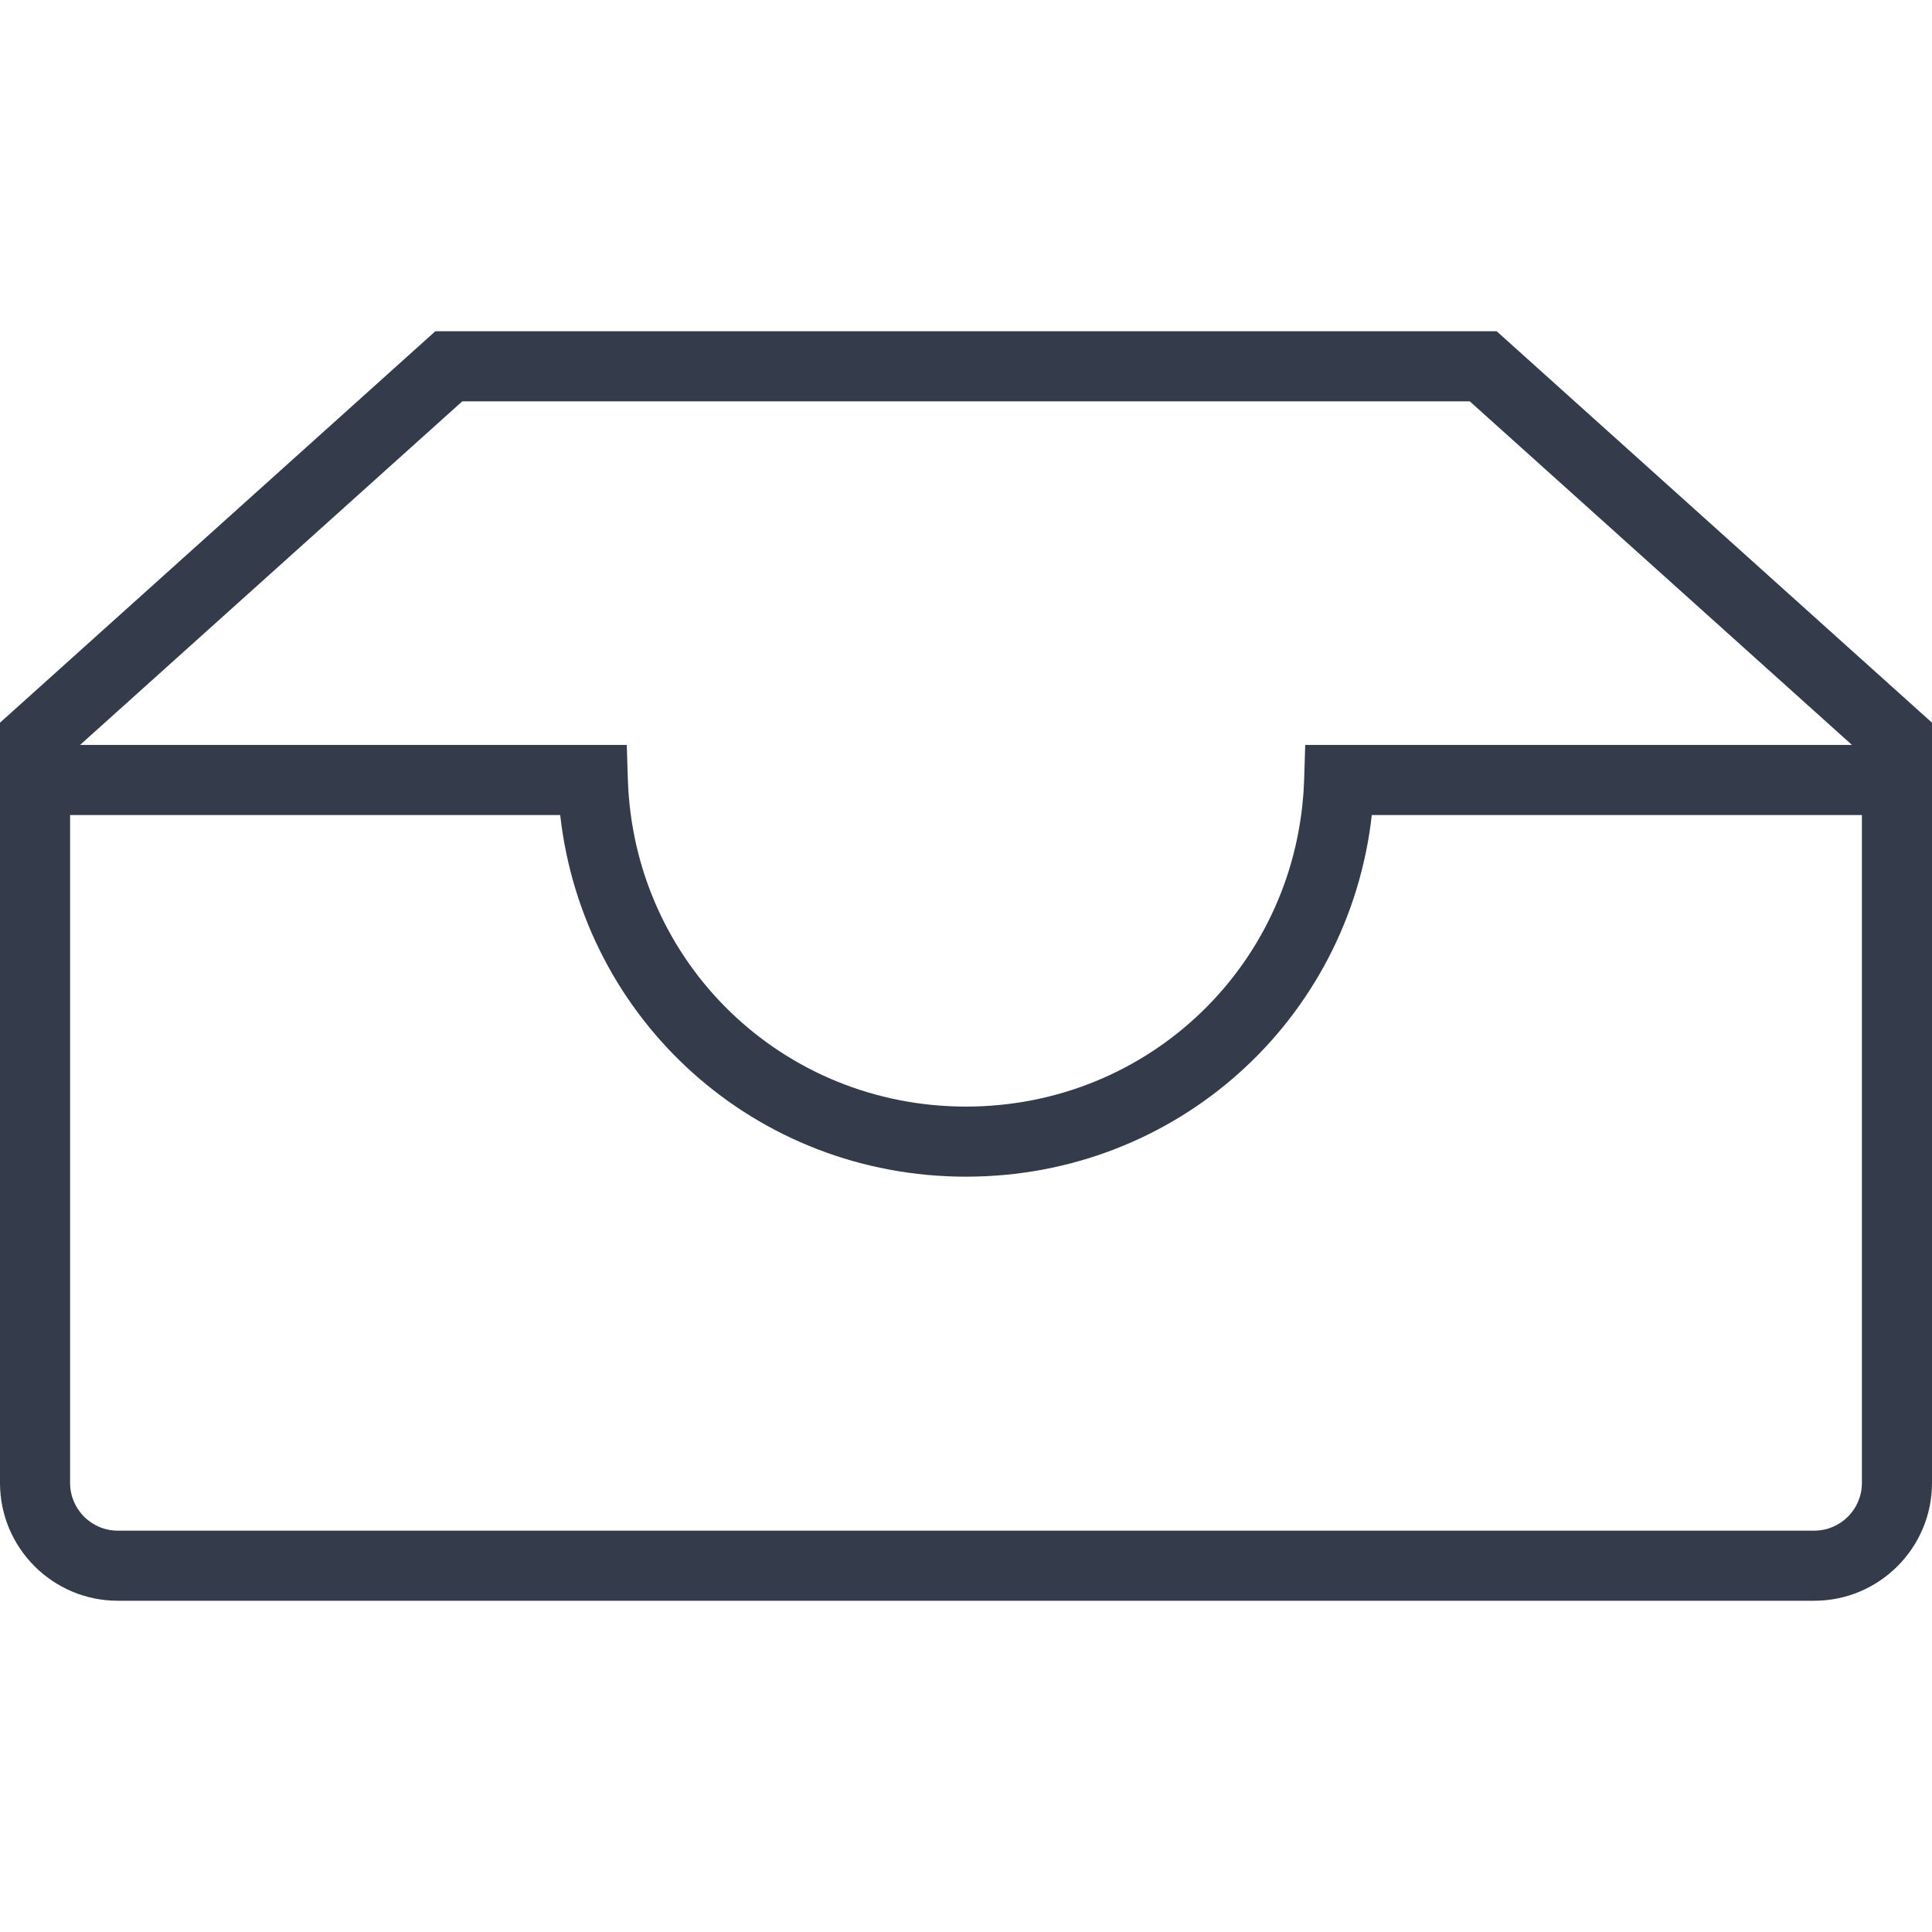 <?xml version="1.0" encoding="iso-8859-1"?>
<!-- Generator: Adobe Illustrator 22.1.0, SVG Export Plug-In . SVG Version: 6.00 Build 0)  -->
<svg version="1.1" xmlns="http://www.w3.org/2000/svg" xmlns:xlink="http://www.w3.org/1999/xlink" x="0px" y="0px"
	 viewBox="0 0 64 64" style="enable-background:new 0 0 64 64;" xml:space="preserve">
<g id="_x31_6">
	<path style="fill:#343B4A;" d="M49.579,10.973H14.421L0,23.94v0.737v1.161v23.287c0,2.152,1.75,3.902,3.902,3.902h56.196
		c2.152,0,3.902-1.75,3.902-3.902V25.838v-1.161V23.94L49.579,10.973z M61.678,49.125c0,0.872-0.708,1.58-1.58,1.58H3.902
		c-0.872,0-1.58-0.708-1.58-1.58V26.999h16.235c0.764,6.803,6.467,11.98,13.443,11.98s12.679-5.177,13.443-11.98h16.235V49.125z
		 M43.237,24.677l-0.035,1.125C43.015,31.889,38.094,36.657,32,36.657s-11.015-4.768-11.202-10.855l-0.035-1.125H2.652
		l12.661-11.382h33.375l12.661,11.382H43.237z"/>
</g>
<g id="Layer_1">
</g>
</svg>
